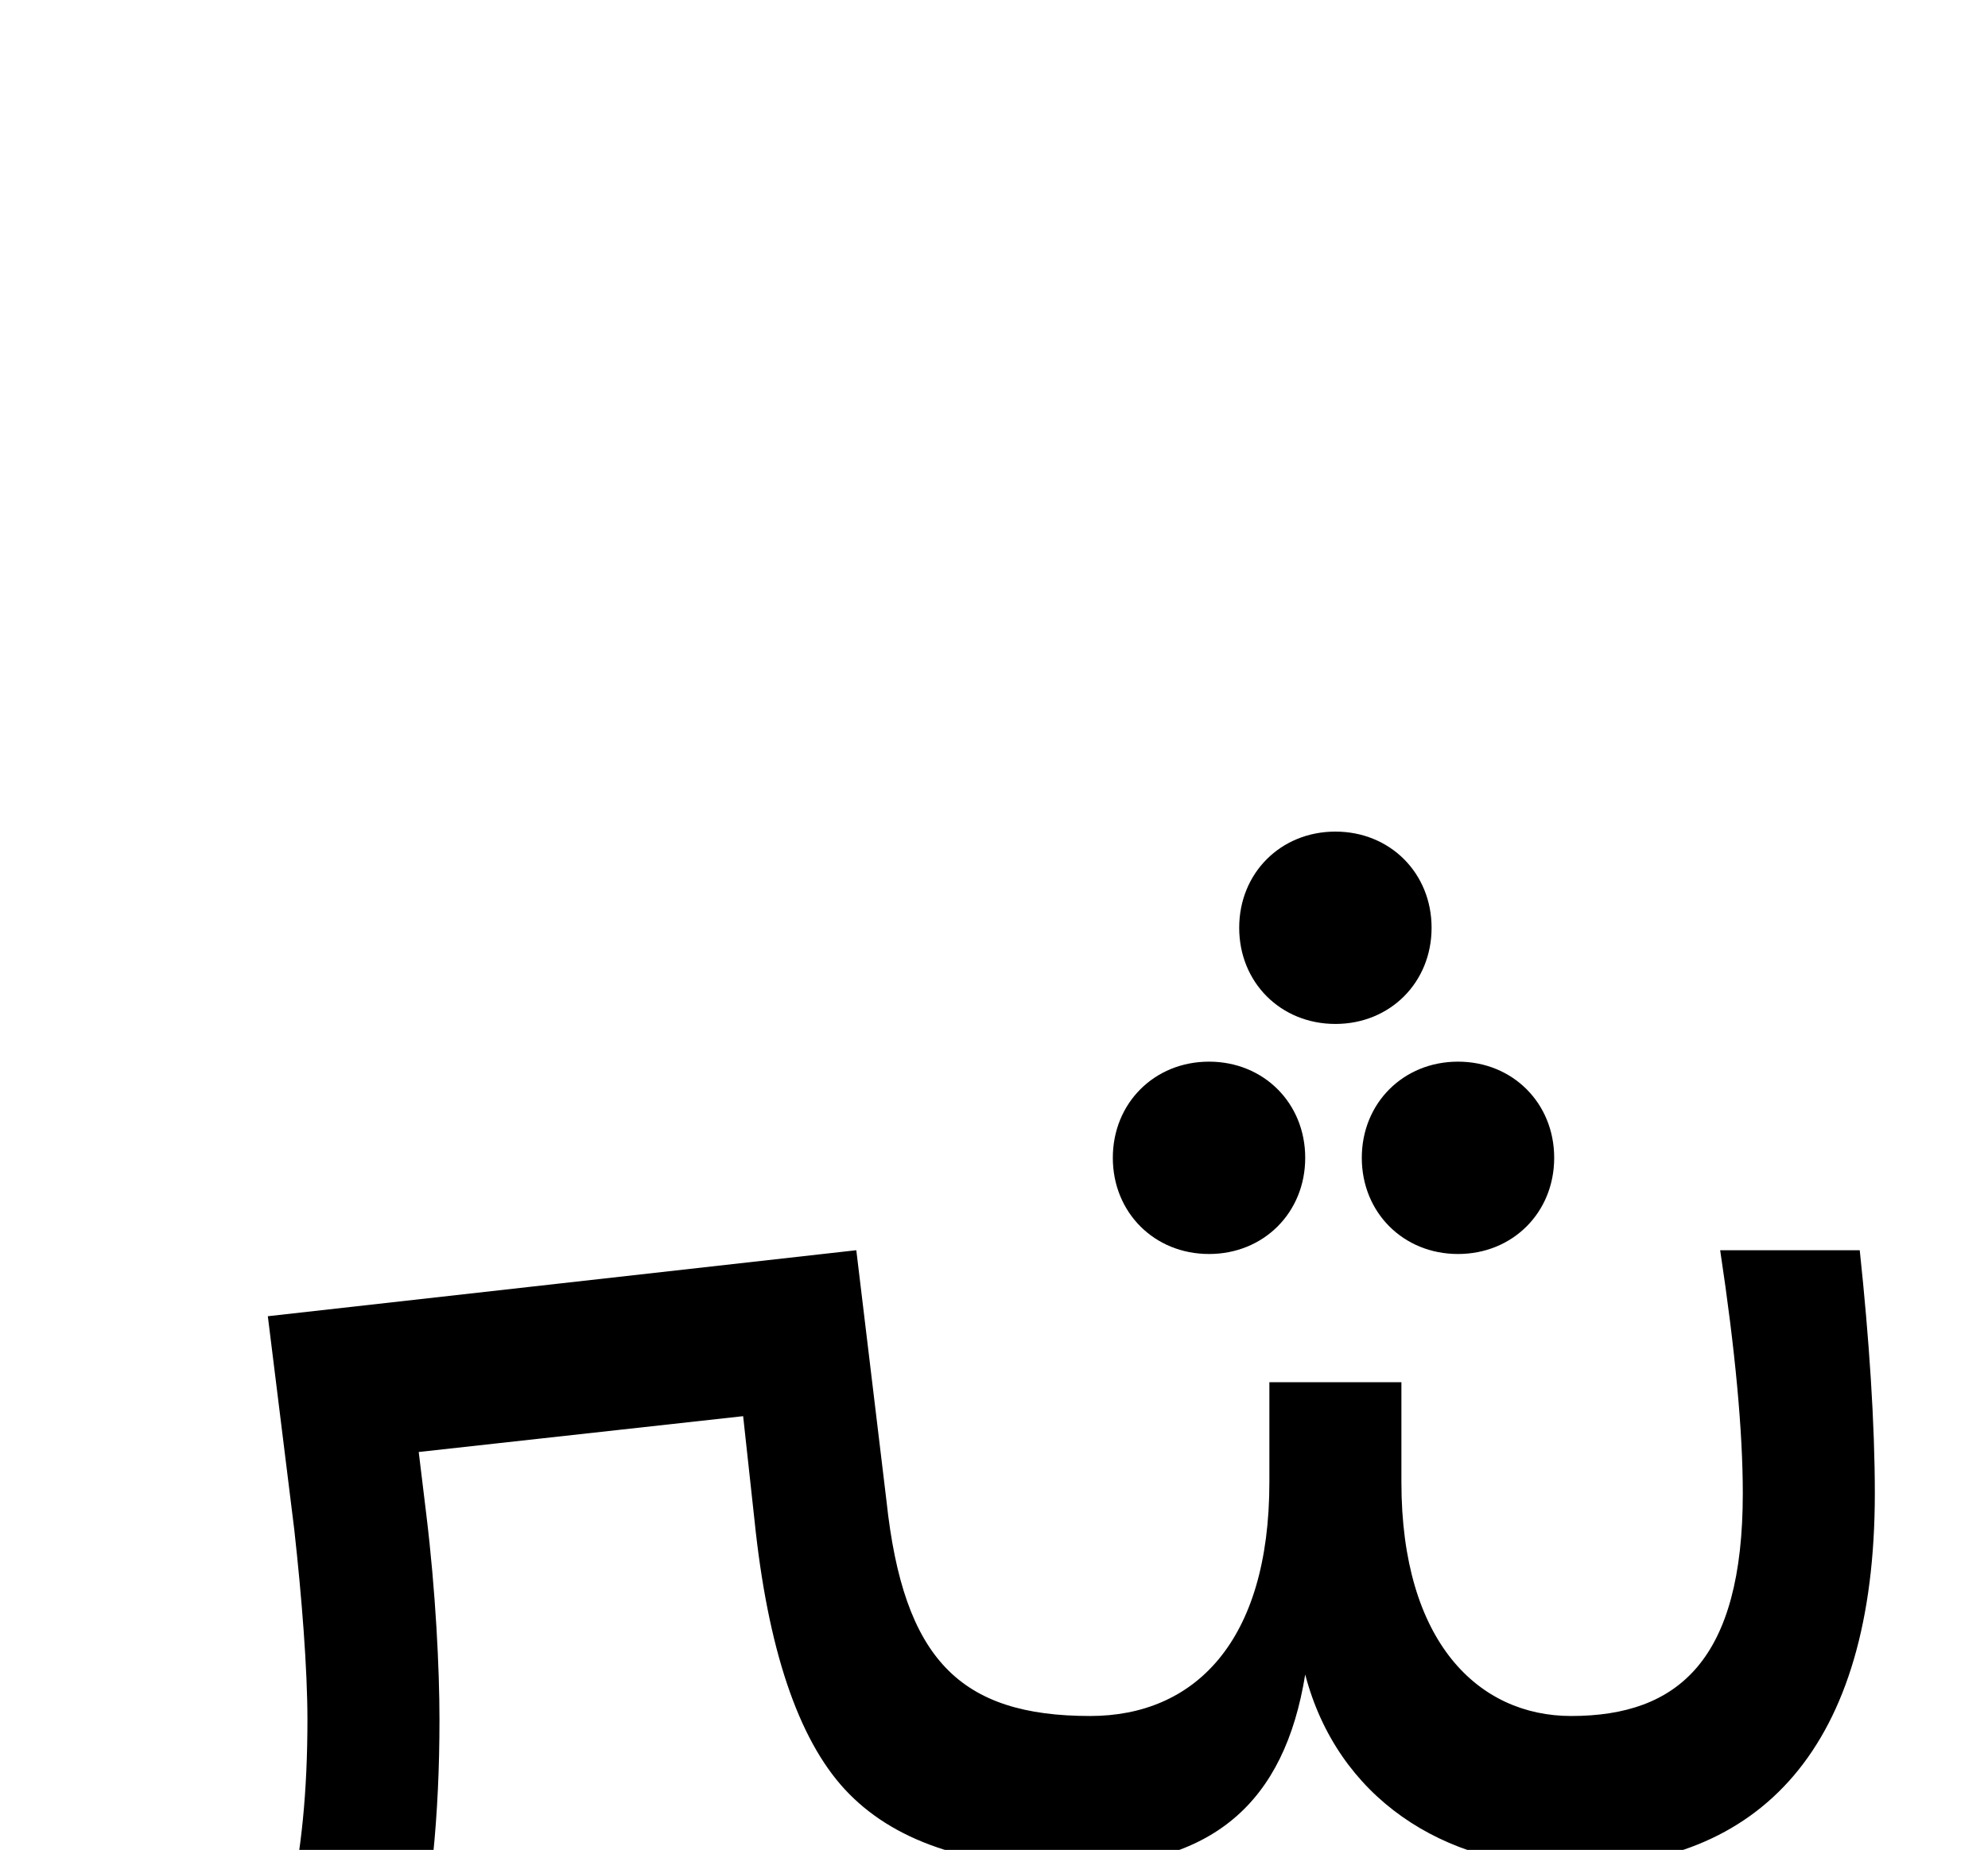<svg xmlns="http://www.w3.org/2000/svg" viewBox="0 0 1054 981"><path d="M759,492c0-29-22-51-51-51c-29,0-51,22-51,51c0,29,22,51,51,51c29,0,51-22,51-51ZM692,614c0-29-22-51-51-51c-29,0-51,22-51,51c0,29,22,51,51,51c29,0,51-22,51-51ZM824,614c0-29-22-51-51-51c-29,0-51,22-51,51c0,29,22,51,51,51c29,0,51-22,51-51ZM233,912c0-27-2-68-7-109l-4-33l172-19l6,55c7,68,23,116,48,143c25,27,65,41,120,41c75,0,113-34,124-102c17,65,73,102,141,102c100,0,161-63,161-198c0-37-3-82-8-129h-74c8,53,12,96,12,129c0,88-34,118-91,118c-49,0-90-39-90-124v-53h-70v53c0,85-40,124-95,124c-69,0-99-30-108-114l-16-133l-312,35l14,113c4,36,7,74,7,101c0,151-51,220-160,220c-25,0-54-3-83-8v80c32,5,63,8,88,8c153,0,225-95,225-300Z"></path></svg>